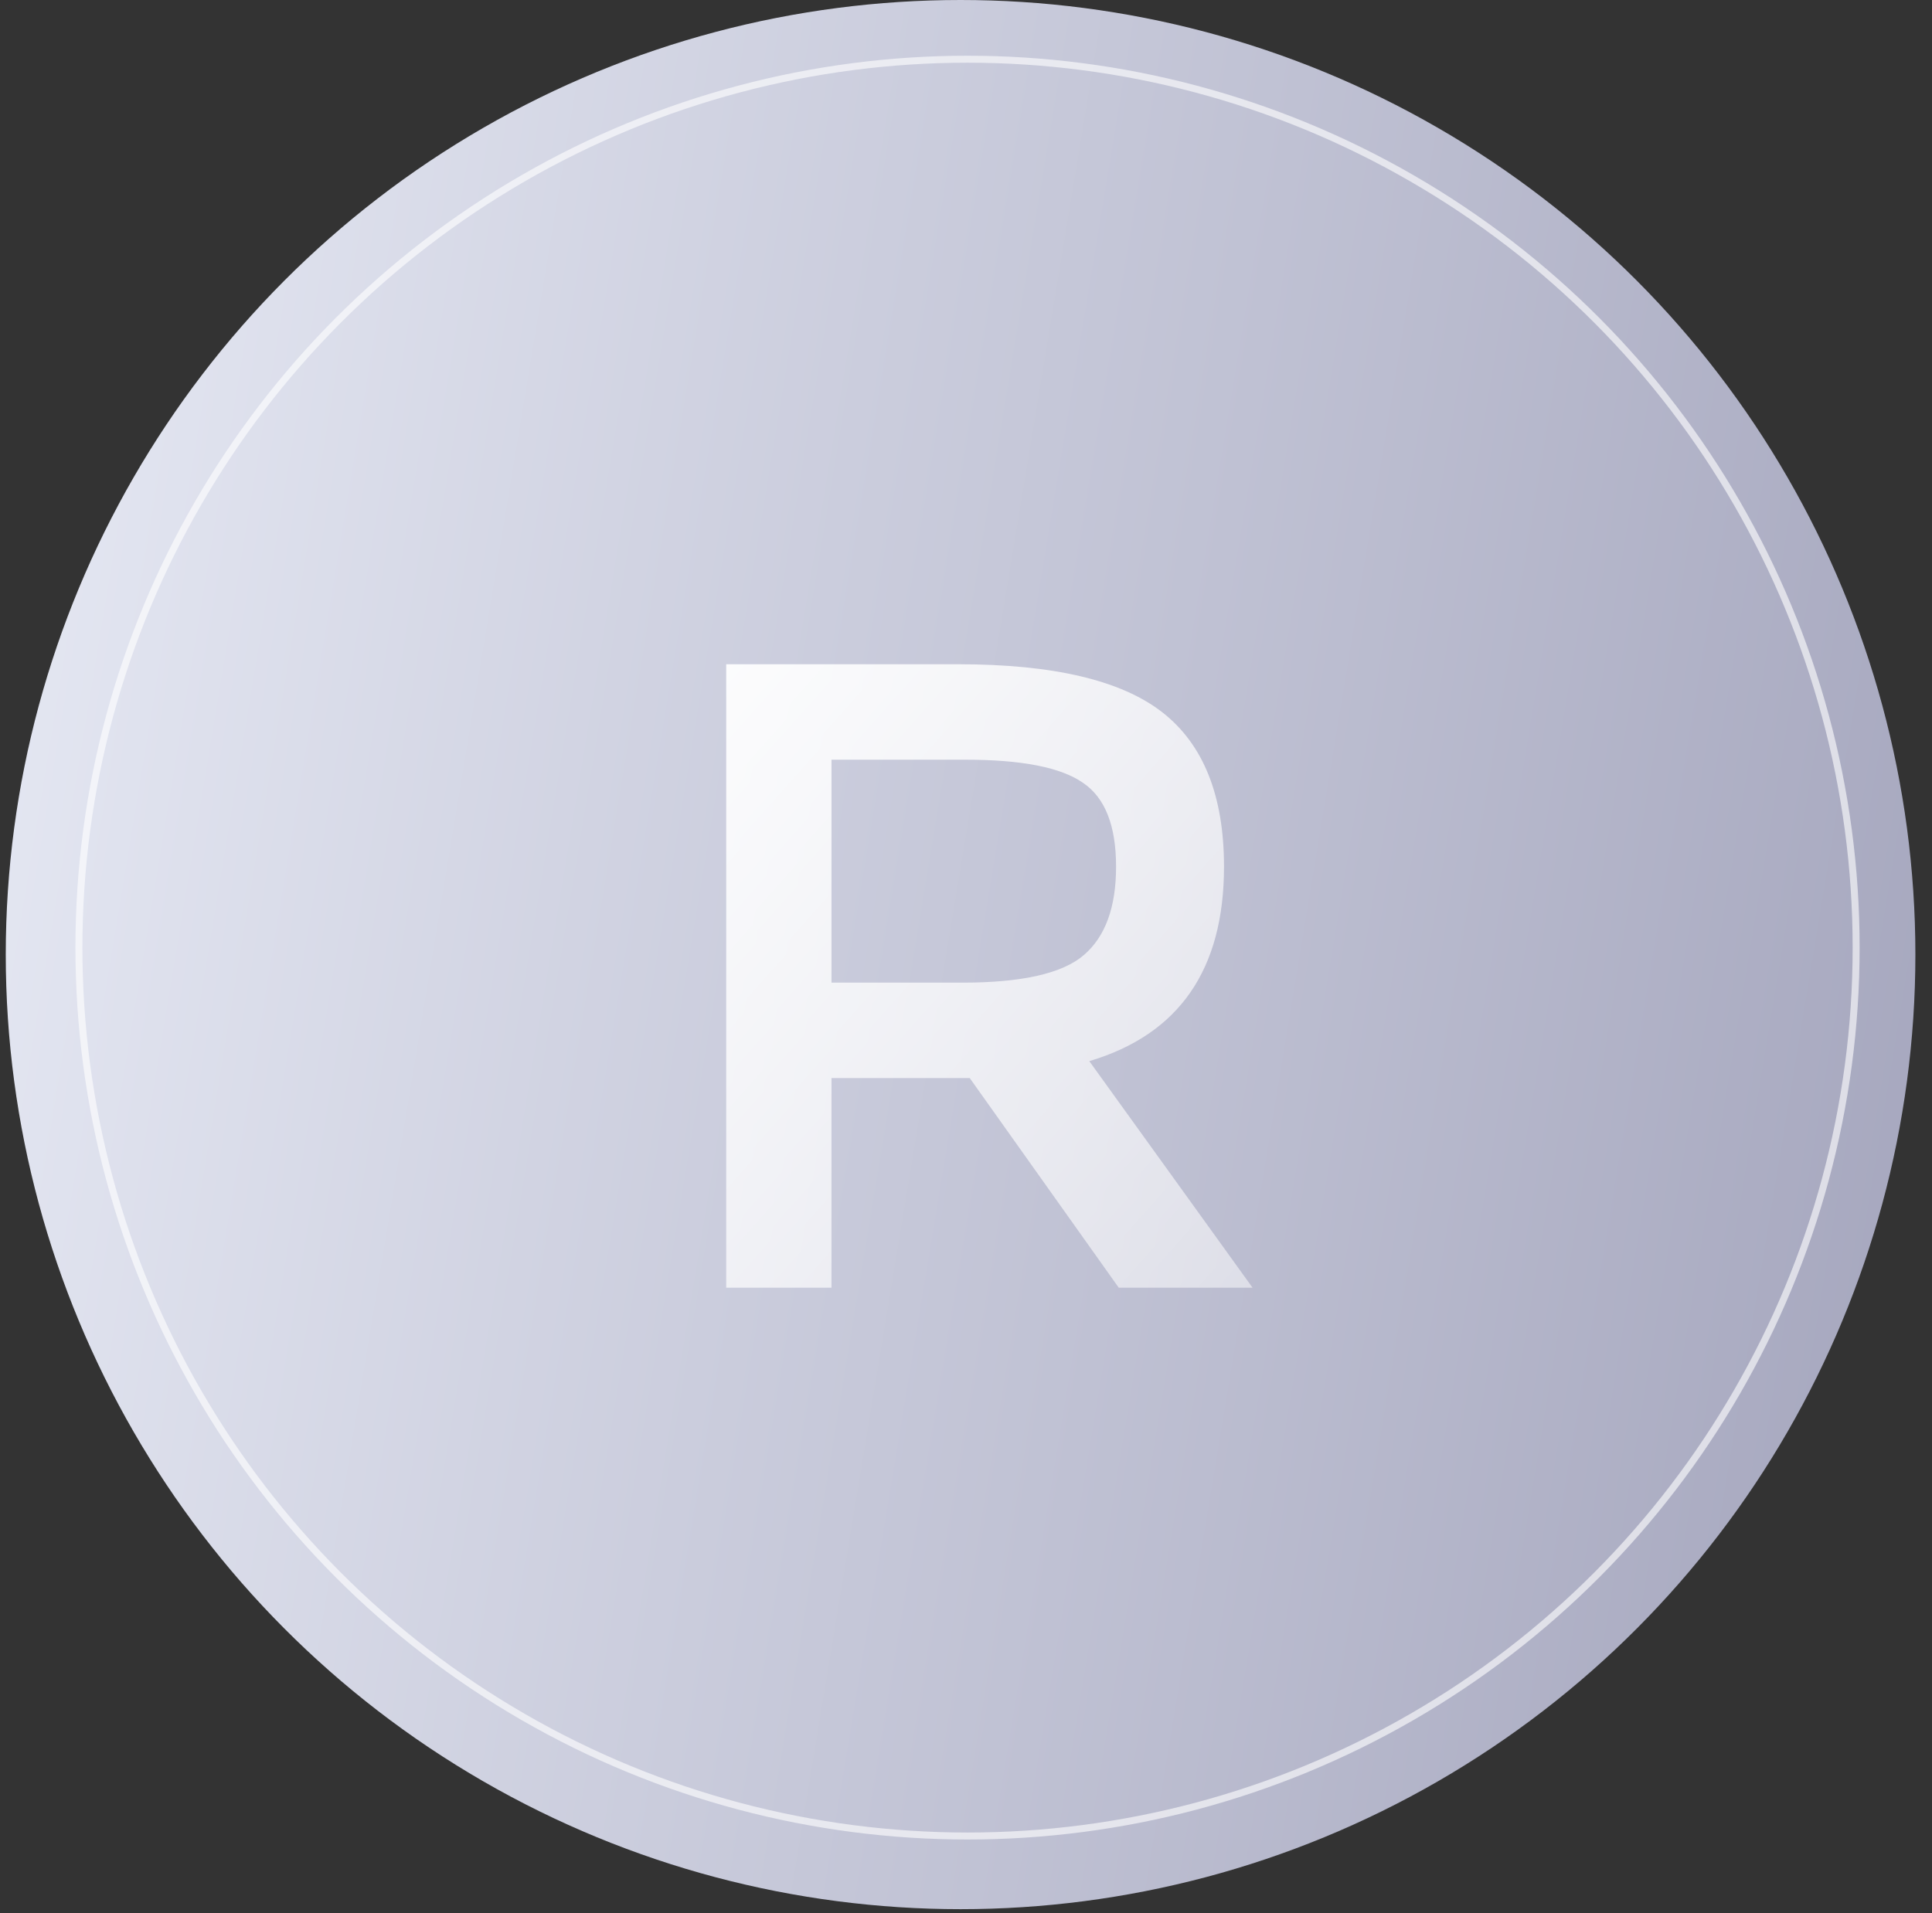 <svg width="105" height="104" viewBox="0 0 105 104" fill="none" xmlns="http://www.w3.org/2000/svg">
<rect x="0" y="0" width="105" height="104" fill="#333333" stroke="none"/>
<circle cx="52.205" cy="51.892" r="51.892" fill="url(#paint0_linear_550_827)"/>
<circle cx="52.583" cy="51.513" r="48.294" stroke="white" stroke-opacity="0.61" stroke-width="0.379"/>
<path d="M66.522 47.114C66.522 52.706 64.082 56.229 59.201 57.684L68.073 69.999H60.801L52.704 58.605H45.19V69.999H39.468V36.109H52.074C57.246 36.109 60.947 36.982 63.177 38.727C65.407 40.472 66.522 43.268 66.522 47.114ZM52.317 53.417C55.549 53.417 57.747 52.916 58.91 51.914C60.074 50.912 60.656 49.312 60.656 47.114C60.656 44.884 60.058 43.365 58.862 42.557C57.666 41.717 55.533 41.297 52.462 41.297H45.19V53.417H52.317Z" fill="url(#paint1_linear_550_827)"/>
<defs>
<linearGradient id="paint0_linear_550_827" x1="0.312" y1="-34.842" x2="192.306" y2="-3.106" gradientUnits="userSpaceOnUse">
<stop stop-color="#EAEDF7"/>
<stop offset="1" stop-color="#7C7C9B"/>
</linearGradient>
<linearGradient id="paint1_linear_550_827" x1="34.402" y1="31.705" x2="111.47" y2="100.426" gradientUnits="userSpaceOnUse">
<stop stop-color="white"/>
<stop offset="1" stop-color="white" stop-opacity="0"/>
</linearGradient>
</defs>
</svg>
